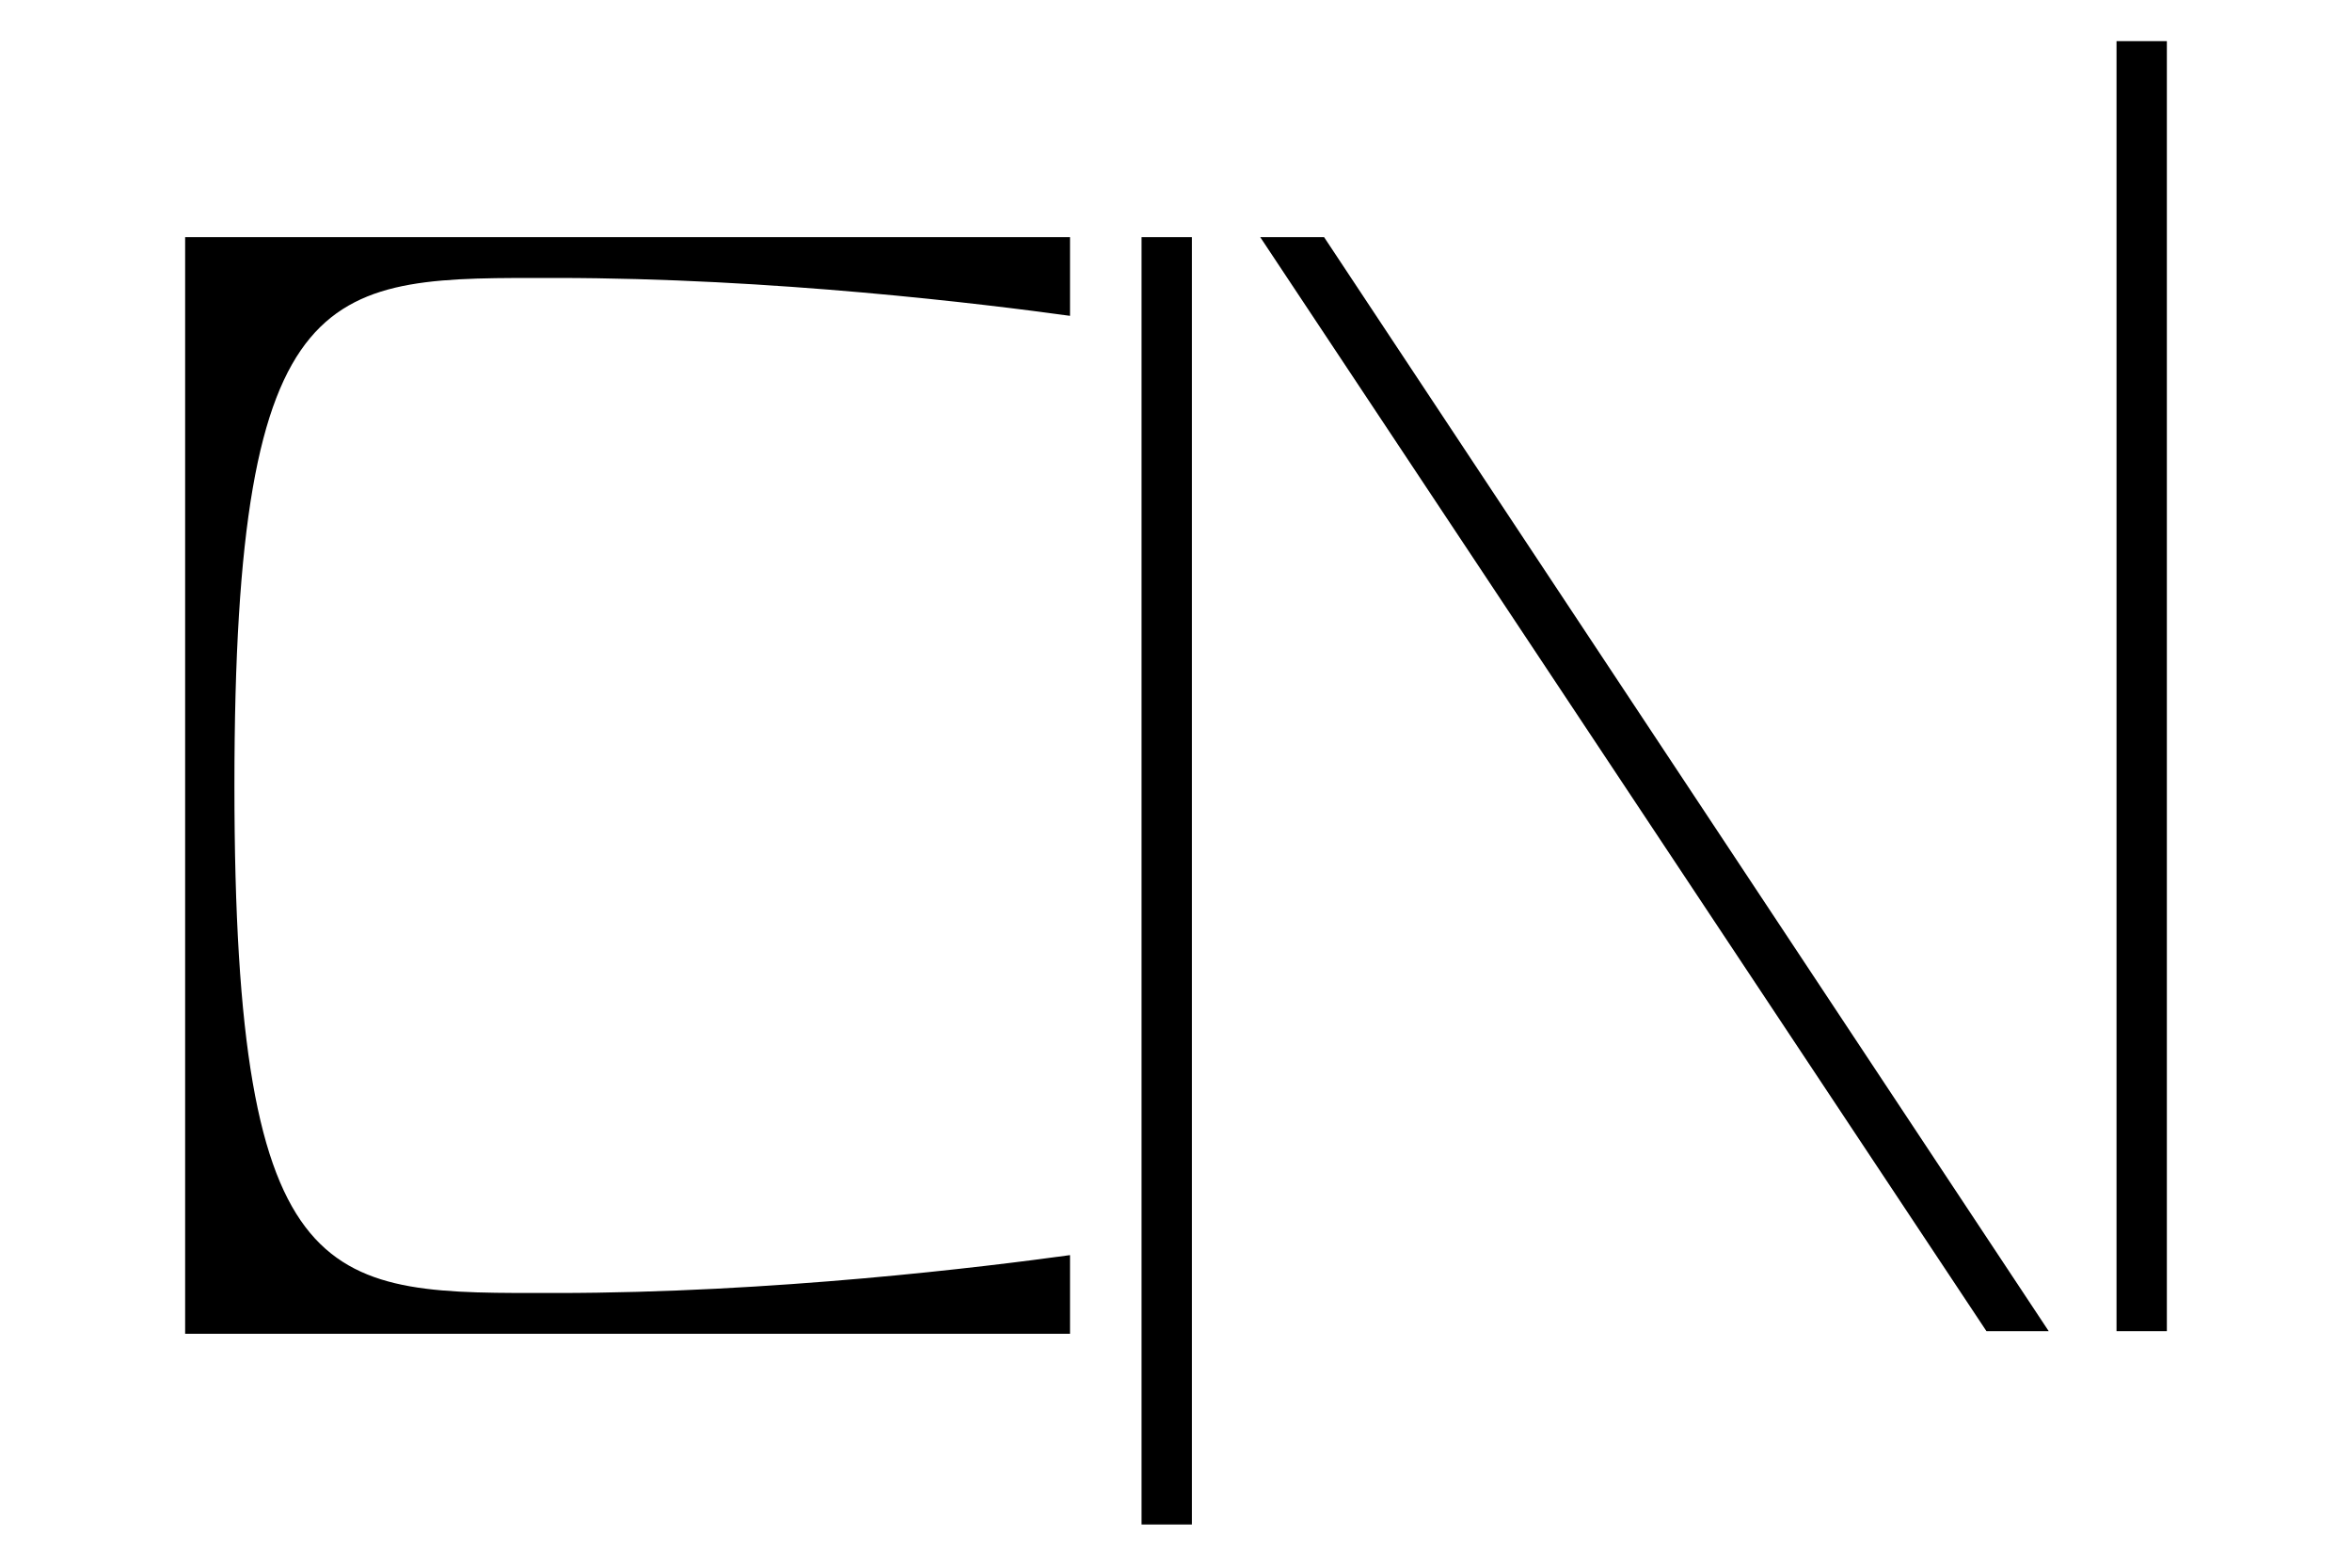 <?xml version="1.0" encoding="utf-8"?>
<!-- Generator: Adobe Illustrator 16.0.0, SVG Export Plug-In . SVG Version: 6.00 Build 0)  -->
<!DOCTYPE svg PUBLIC "-//W3C//DTD SVG 1.1//EN" "http://www.w3.org/Graphics/SVG/1.1/DTD/svg11.dtd">
<svg version="1.1" id="Layer_1" xmlns="http://www.w3.org/2000/svg" xmlns:xlink="http://www.w3.org/1999/xlink" x="0px" y="0px"
	 width="600px" height="400px" viewBox="0 0 600 400" enable-background="new 0 0 600 400" xml:space="preserve">
<g id="Layer_2">
</g>
<g>
	<polygon points="539.93,10.5 539.93,60.784 539.93,339.645 552.771,339.645 552.771,60.784 552.771,10.5 	"/>
	<polygon points="321.492,60.514 506.746,339.645 522.628,339.645 337.781,60.514 	"/>
	<polygon points="291.213,339.509 291.213,388.98 304.055,388.98 304.055,339.509 304.055,60.514 291.213,60.514 	"/>
</g>
<path d="M141.849,70.922c55.488,0,109.489,6.691,131.117,9.665V60.514H47.229v139.903V340.32h225.737v-20.073
	c-21.628,2.974-75.629,9.665-131.117,9.665c-57.921,0-82.049,2.298-82.049-129.495S83.928,70.922,141.849,70.922z"/>
</svg>
